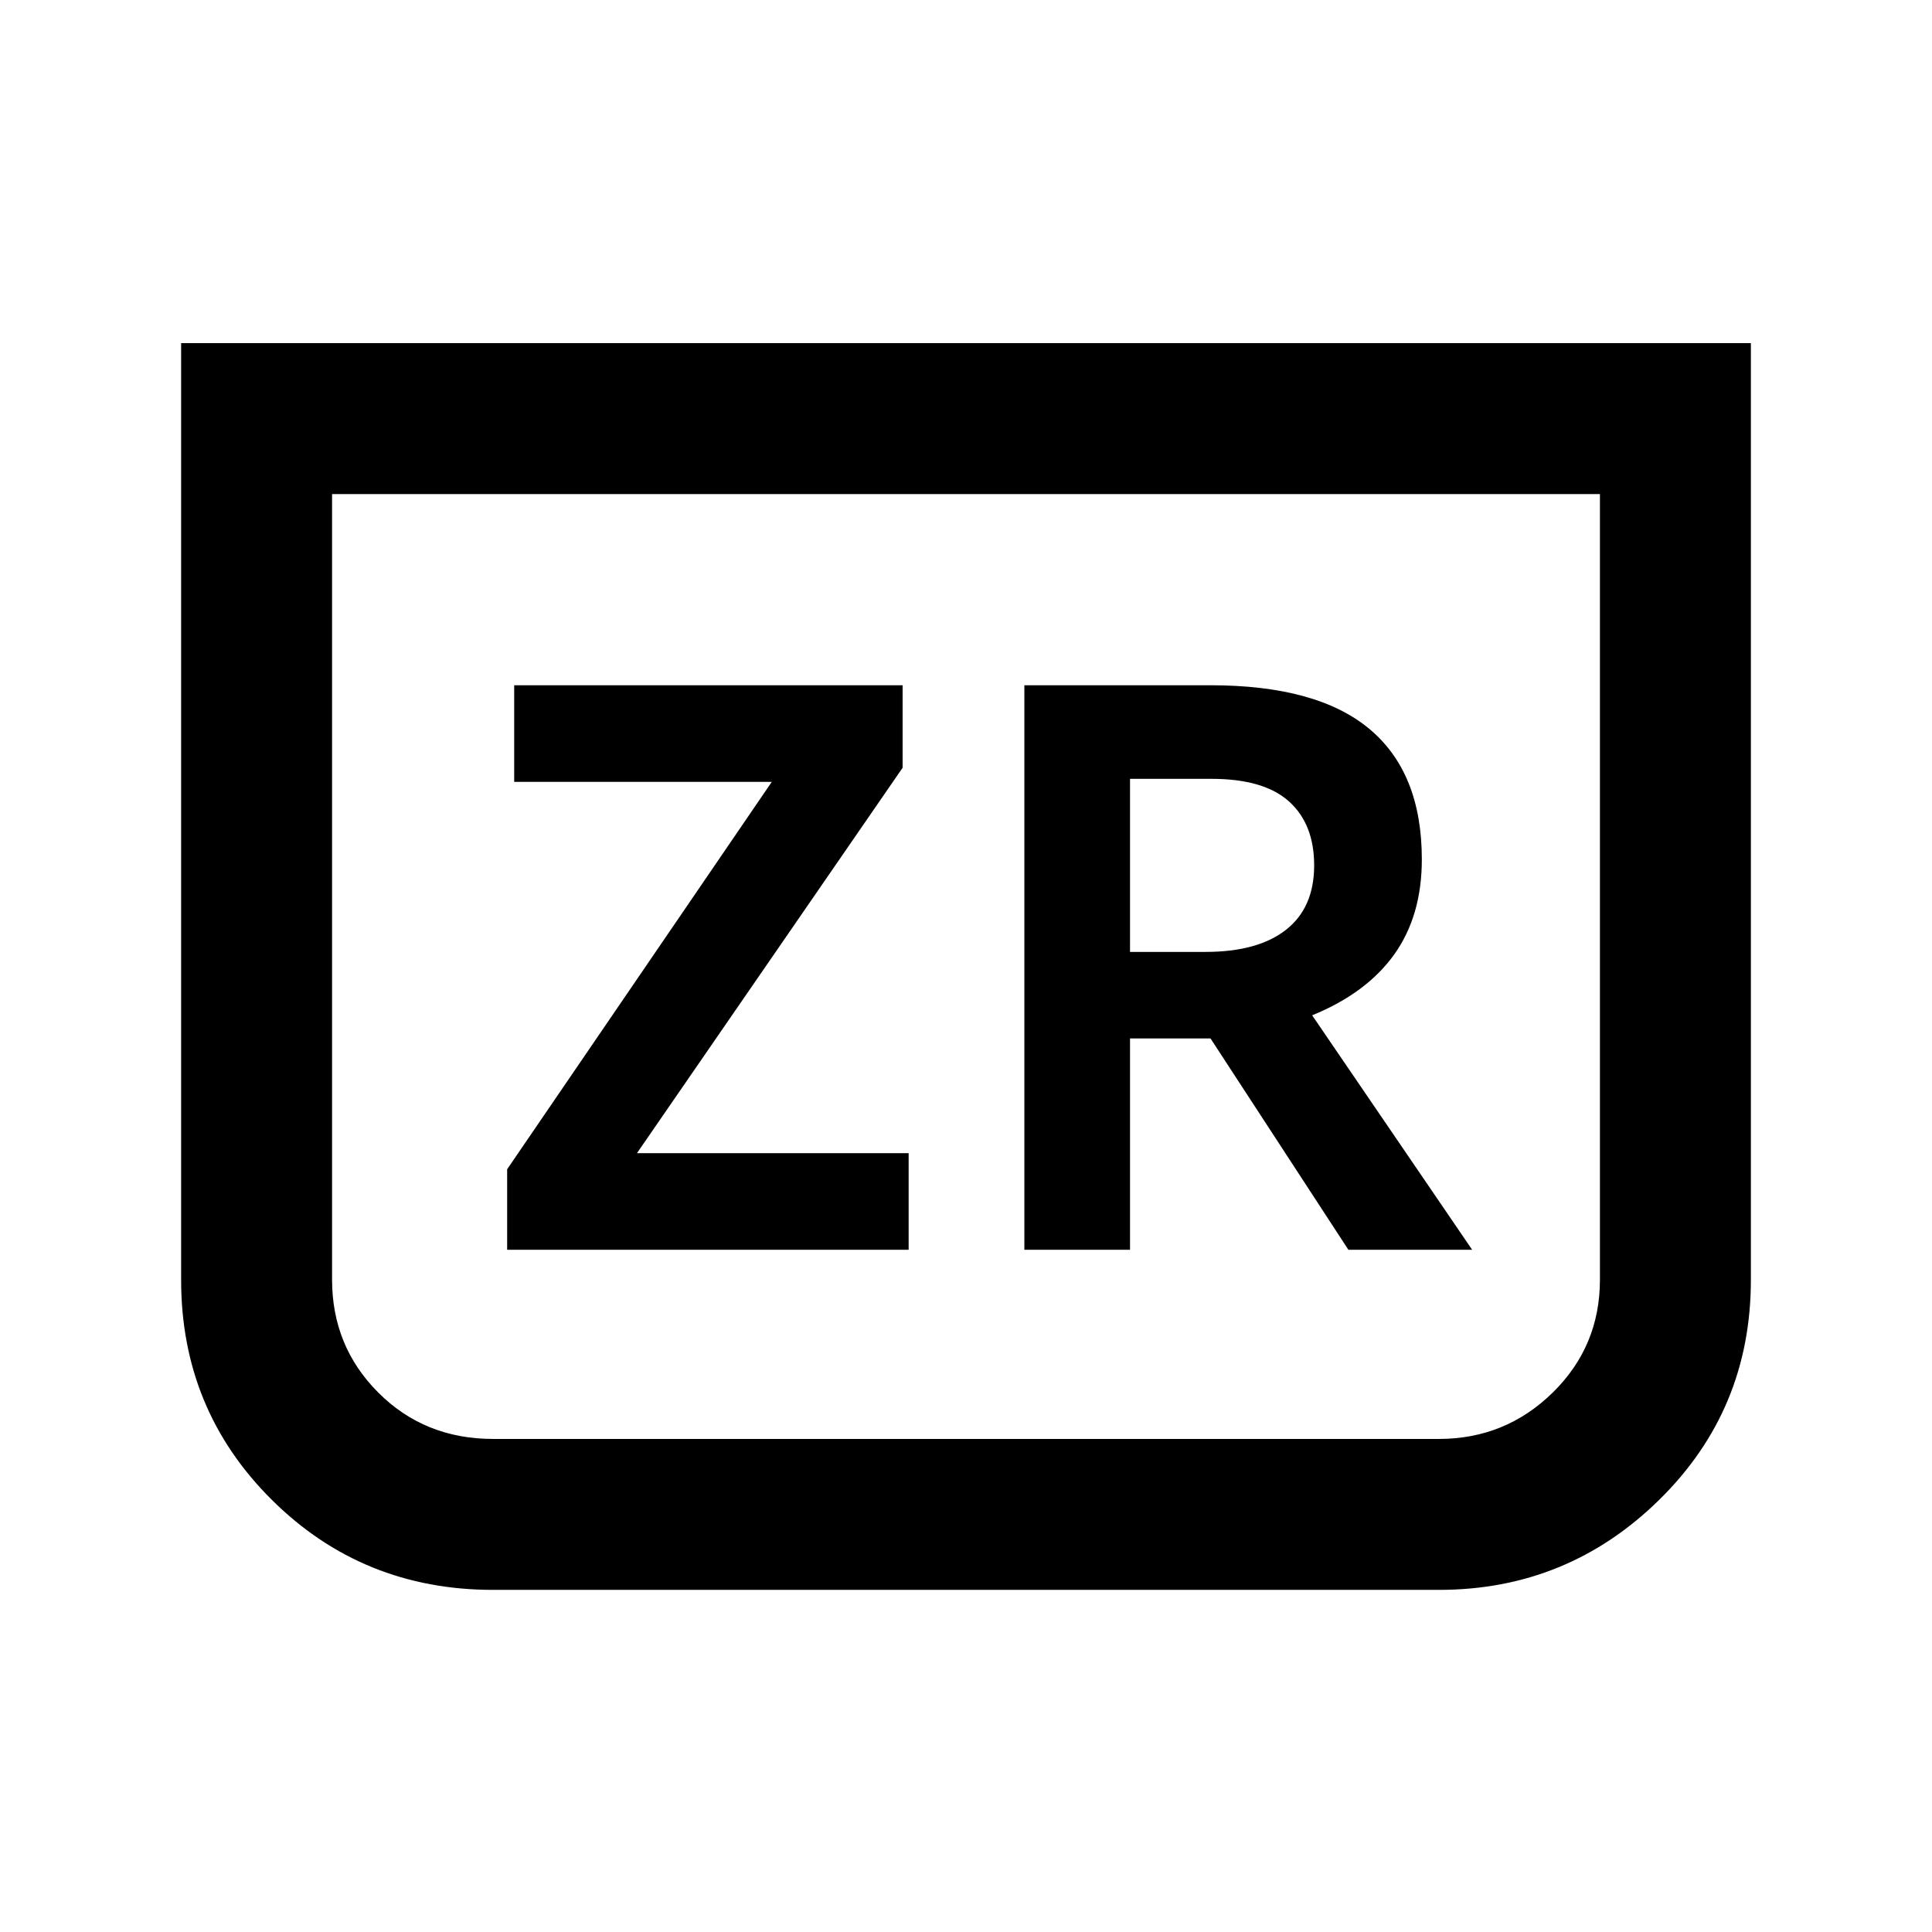 <svg xmlns="http://www.w3.org/2000/svg" height="24" viewBox="0 -960 960 960" width="24"><path d="M870-789.5V-324q0 64.49-45.53 109.24Q778.94-170 715-170H245q-64.91 0-109.95-44.76Q90-259.51 90-324v-465.5h780Zm-75 75H165v390.32Q165-291 188-268t57 23h470q33 0 56.5-23t23.5-56.18V-714.5Zm0 0H165h630ZM252-339h199.5v-48h-135l132-191.5v-41h-193v48h128L252-379v40Zm257 0h52.5v-105h40L670-339h61.5L652-455.5q27-11 40.75-30.2T706.5-533q0-43-26-64.75t-79-21.75H509V-339Zm52.5-148v-86H602q26 0 38.5 11.24T653-530q0 21.02-14 32.01Q625-487 599-487h-37.5Z"/></svg>